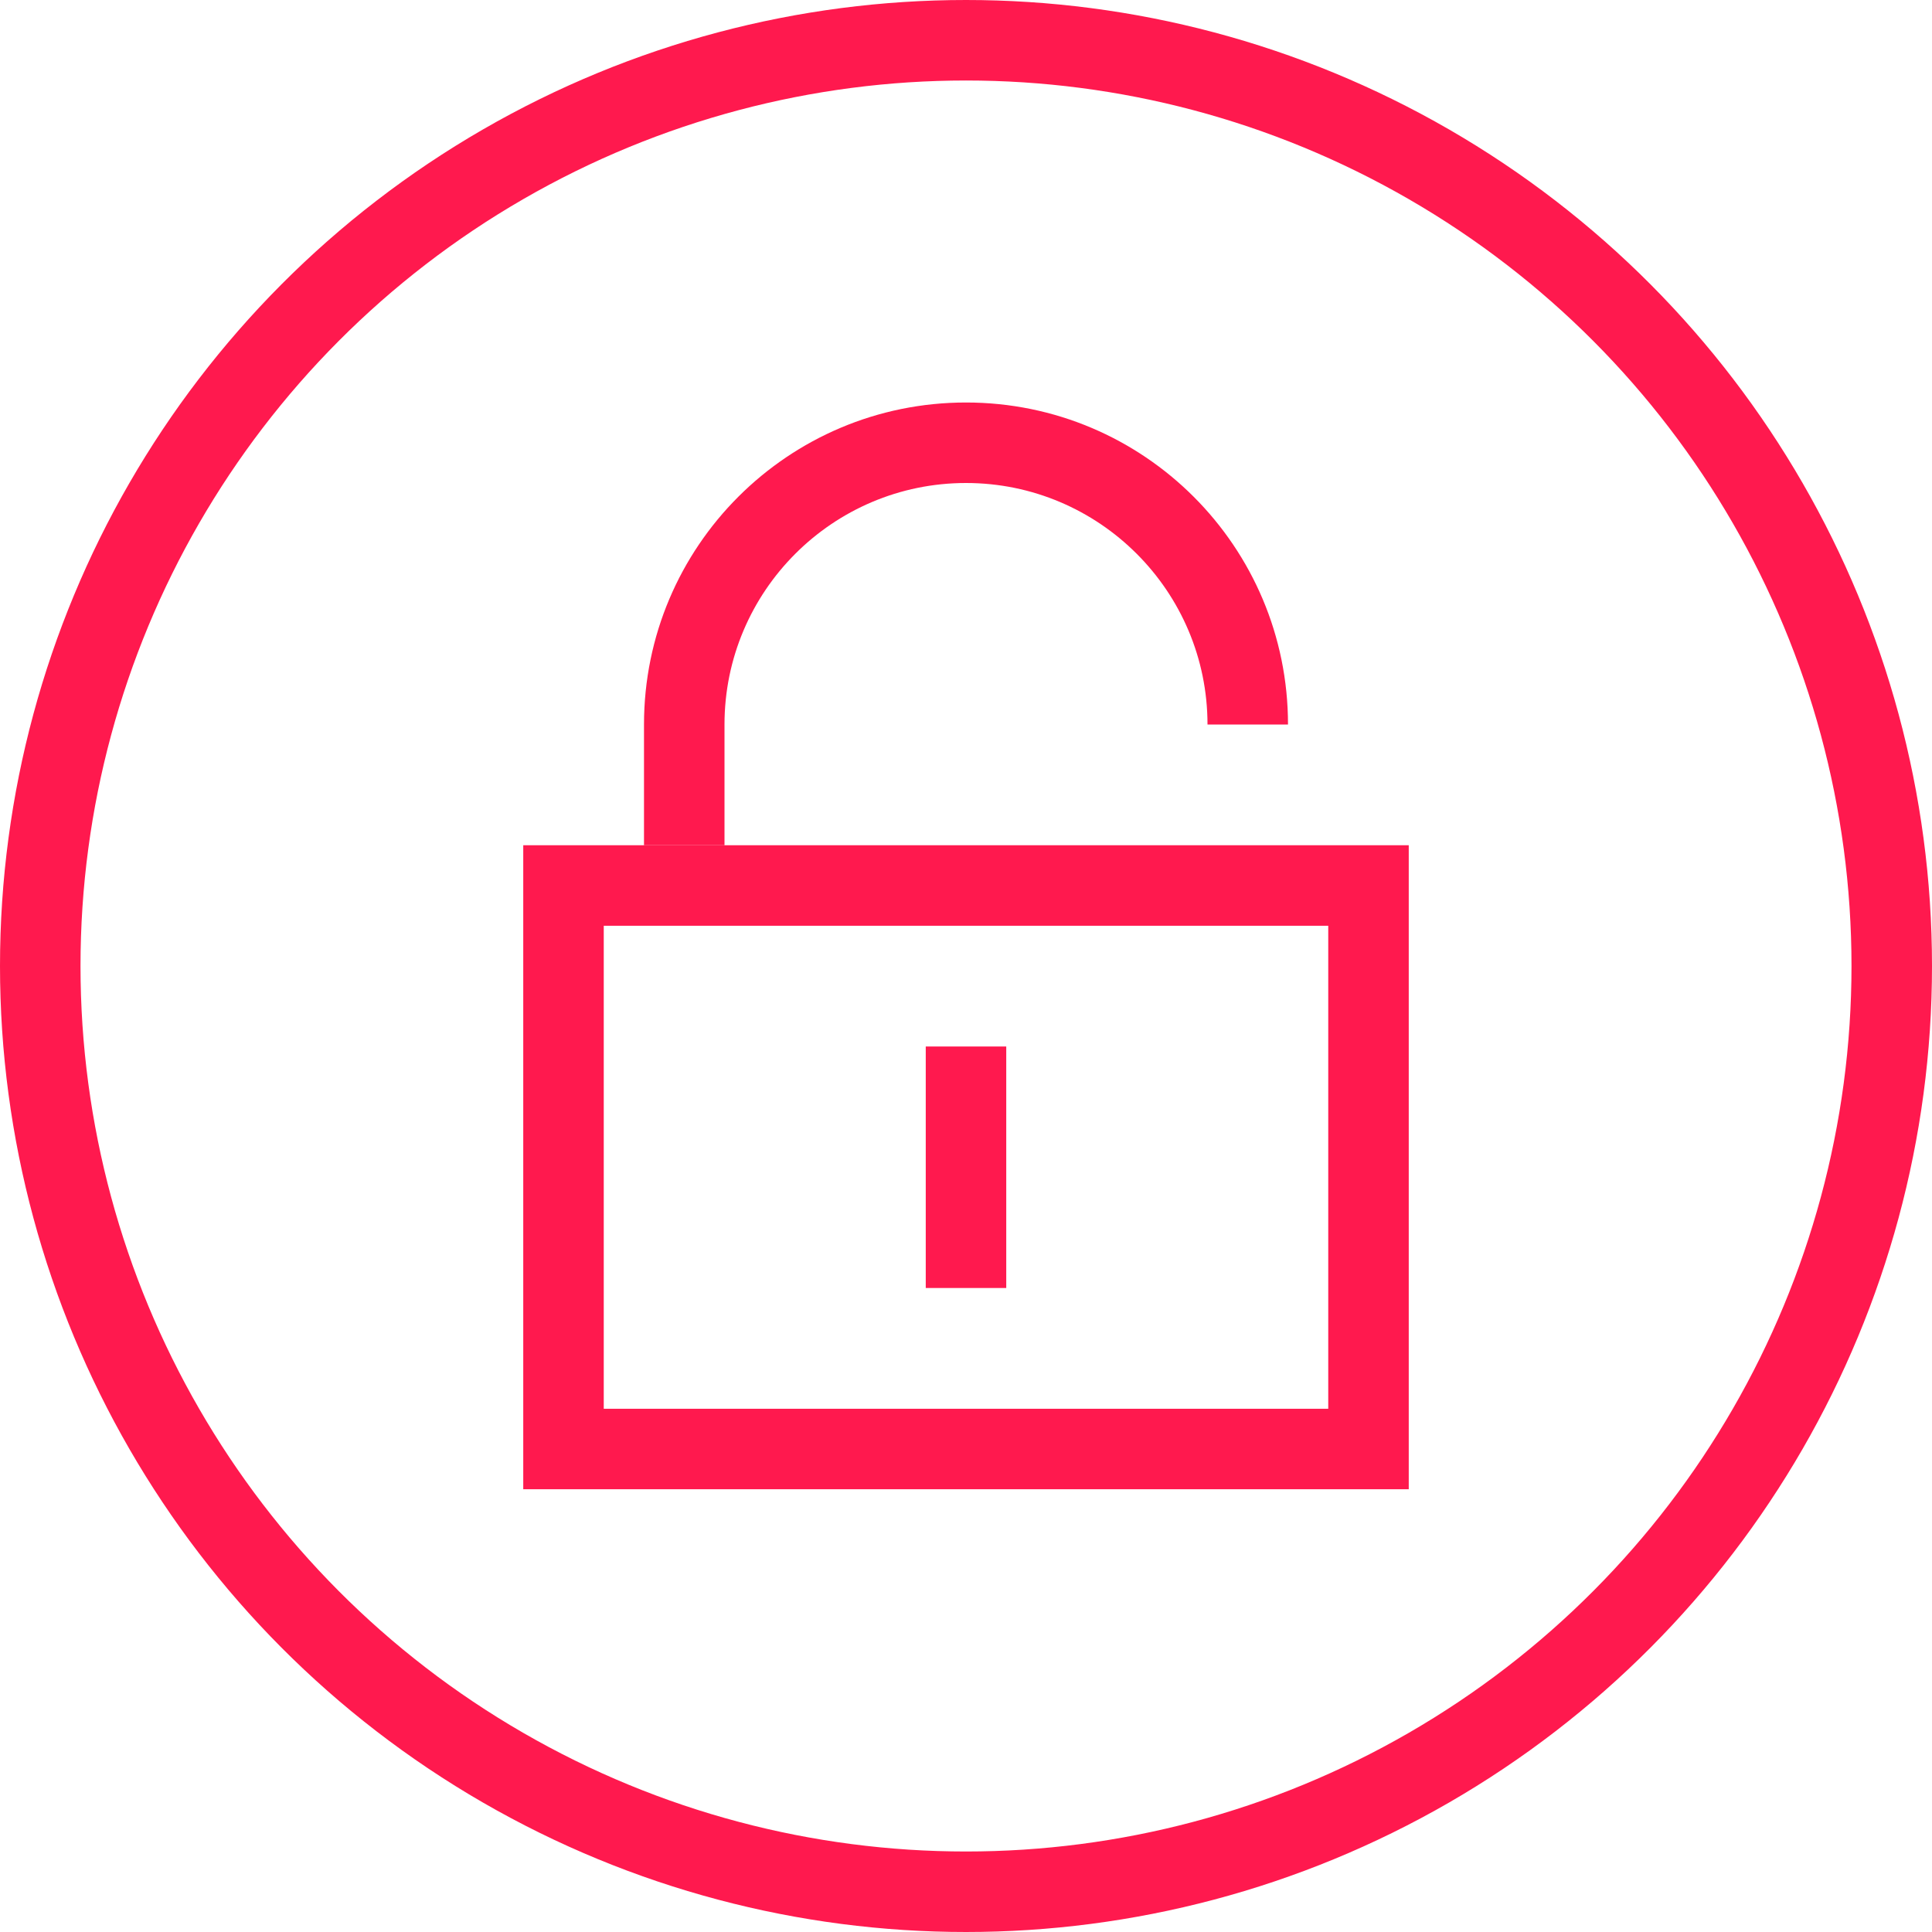 <svg width="48" height="48" viewBox="0 0 48 48" fill="none" xmlns="http://www.w3.org/2000/svg">
<circle cx="24" cy="24" r="23" stroke="#FF194E" stroke-width="2"/>
<g clip-path="url(#clip0_80_1043)">
<path d="M33 23V35H15V23H33ZM35 21H13V37H35V21Z" fill="#FF194E"/>
<path fill-rule="evenodd" clip-rule="evenodd" d="M23 32V26H25V32H23Z" fill="#FF194E"/>
<path d="M18 21V18C18 14.69 20.69 12 24 12C27.31 12 30 14.69 30 18H32C32 13.58 28.42 10 24 10C19.58 10 16 13.58 16 18V21H18Z" fill="#FF194E"/>
</g>
<defs>
<clipPath id="clip0_80_1043">
<rect width="22" height="27" fill="white" transform="translate(13 10)"/>
</clipPath>
</defs>
</svg>
